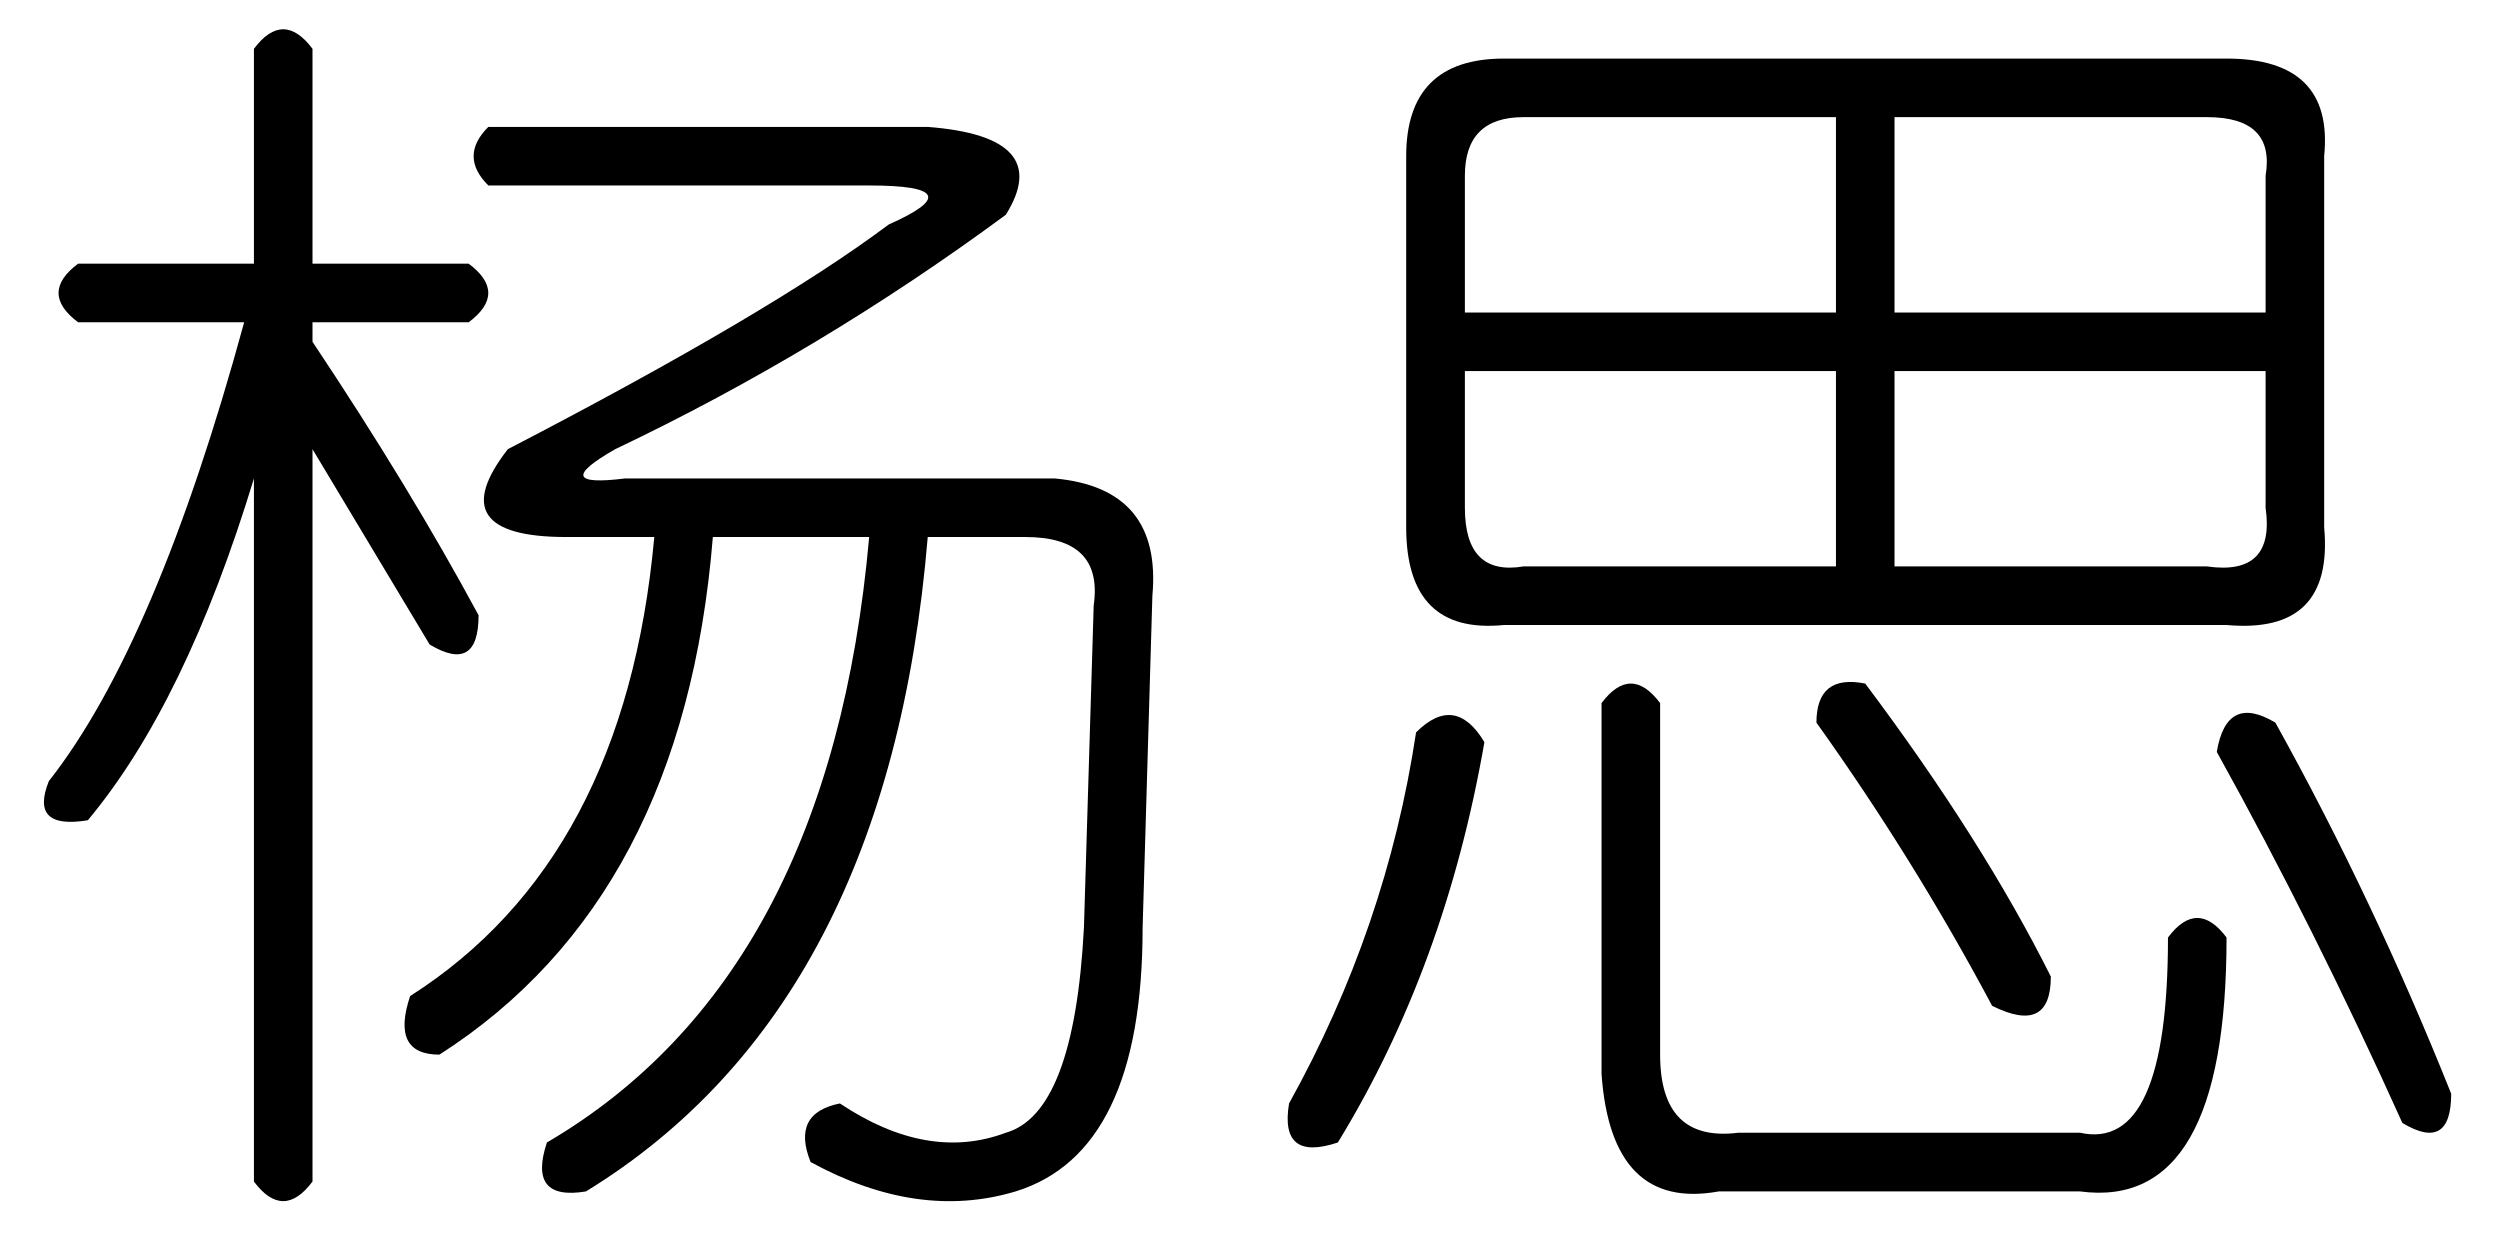 <?xml version='1.0' encoding='UTF-8'?>
<!-- This file was generated by dvisvgm 2.3.5 -->
<svg height='10.5pt' version='1.1' viewBox='-72 -72.082 21 10.5' width='21pt' xmlns='http://www.w3.org/2000/svg' xmlns:xlink='http://www.w3.org/1999/xlink'>
<defs>
<path d='M2.133 -8.121H8.203Q9.105 -8.121 9.023 -7.301V-4.184Q9.105 -3.281 8.203 -3.363H2.133Q1.312 -3.281 1.312 -4.184V-7.301Q1.312 -8.121 2.133 -8.121ZM4.922 -7.629H2.297Q1.805 -7.629 1.805 -7.137V-5.988H4.922V-7.629ZM8.039 -7.629H5.414V-5.988H8.531V-7.137Q8.613 -7.629 8.039 -7.629ZM4.922 -5.496H1.805V-4.348Q1.805 -3.773 2.297 -3.855H4.922V-5.496ZM8.531 -5.496H5.414V-3.855H8.039Q8.613 -3.773 8.531 -4.348V-5.496ZM3.445 -2.707V0.246Q3.445 0.984 4.102 0.902H6.973Q7.711 1.066 7.711 -0.738Q7.957 -1.066 8.203 -0.738Q8.203 1.559 6.973 1.395H3.937Q3.035 1.559 2.953 0.41V-2.707Q3.199 -3.035 3.445 -2.707ZM5.168 -2.871Q6.152 -1.559 6.727 -0.41Q6.727 0.082 6.234 -0.164Q5.578 -1.395 4.758 -2.543Q4.758 -2.953 5.168 -2.871ZM8.613 -2.543Q9.434 -1.066 10.09 0.574Q10.09 1.066 9.68 0.82Q8.941 -0.82 8.121 -2.297Q8.203 -2.789 8.613 -2.543ZM1.969 -2.379Q1.641 -0.492 0.738 0.984Q0.246 1.148 0.328 0.656Q1.148 -0.82 1.395 -2.461Q1.723 -2.789 1.969 -2.379Z' id='g0-5452'/>
<path d='M4.102 -7.547H7.793Q8.859 -7.465 8.449 -6.809Q6.891 -5.66 5.168 -4.84Q4.594 -4.512 5.25 -4.594H8.859Q9.762 -4.512 9.68 -3.609L9.598 -0.82Q9.598 1.066 8.531 1.395Q7.711 1.641 6.809 1.148Q6.645 0.738 7.055 0.656Q7.793 1.148 8.449 0.902Q9.023 0.738 9.105 -0.82L9.187 -3.527Q9.27 -4.102 8.613 -4.102H7.793Q7.465 -0.164 4.922 1.395Q4.43 1.477 4.594 0.984Q6.973 -0.41 7.301 -4.102H5.988Q5.742 -1.066 3.691 0.246Q3.281 0.246 3.445 -0.246Q5.25 -1.395 5.496 -4.102H4.758Q3.691 -4.102 4.266 -4.84Q6.48 -5.988 7.465 -6.727Q8.203 -7.055 7.301 -7.055H4.102Q3.855 -7.301 4.102 -7.547ZM2.625 -8.203V-6.398H3.937Q4.266 -6.152 3.937 -5.906H2.625V-5.742Q3.445 -4.512 4.02 -3.445Q4.02 -2.953 3.609 -3.199Q3.117 -4.02 2.625 -4.84V1.312Q2.379 1.641 2.133 1.312V-4.594Q1.559 -2.707 0.738 -1.723Q0.246 -1.641 0.41 -2.051Q1.312 -3.199 2.051 -5.906H0.656Q0.328 -6.152 0.656 -6.398H2.133V-8.203Q2.379 -8.531 2.625 -8.203Z' id='g0-7319'/>
</defs>
<g id='page1'>
<use x='-72' xlink:href='#g0-7319' y='-63.469'/>
<use x='-61.5' xlink:href='#g0-5452' y='-63.469'/>
</g>
</svg>